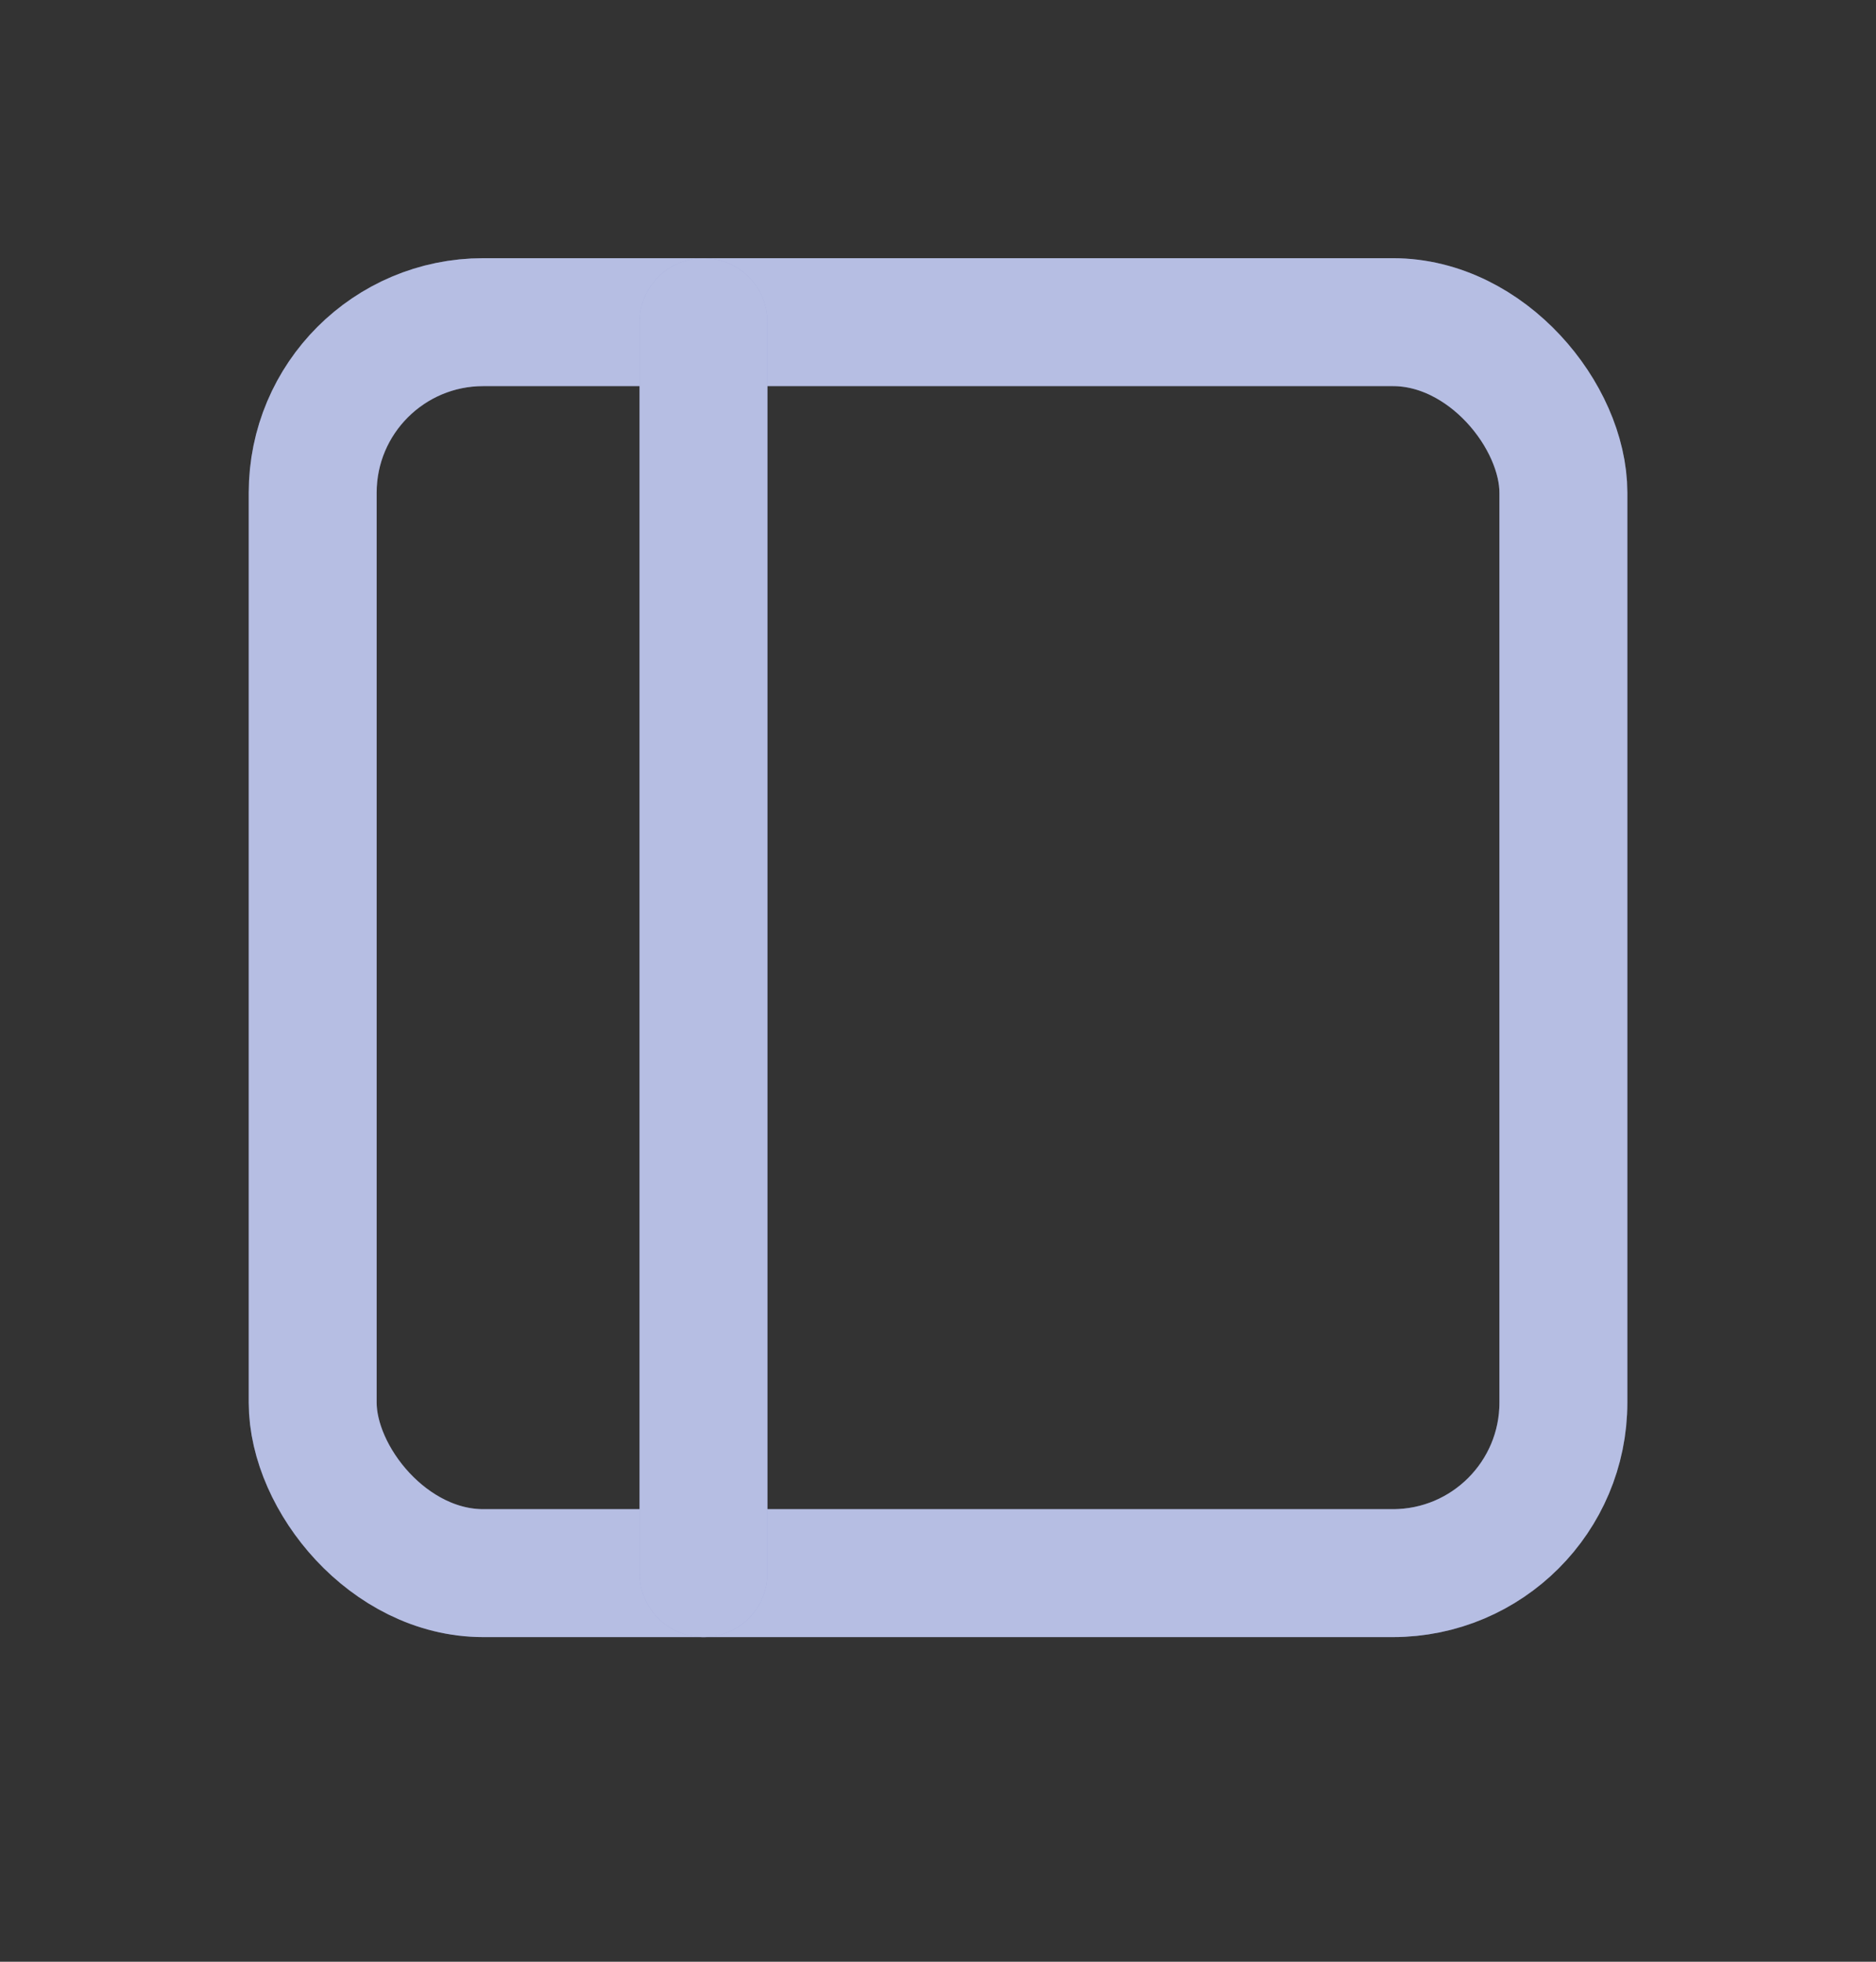 <svg width="22" height="23" viewBox="0 0 22 23" fill="none" xmlns="http://www.w3.org/2000/svg">
<rect x="0" y="0" width="22" height="23" fill="#333333" stroke="none"/>
<g id="layout-sidebar">
<g id="Rectangle">
<rect x="3.667" y="3.777" width="14.667" height="14.667" rx="2" stroke="#8692D0" stroke-width="1.5" stroke-linecap="round" stroke-linejoin="round"/>
<rect x="3.667" y="3.777" width="14.667" height="14.667" rx="2" stroke="white" stroke-opacity="0.4" stroke-width="1.5" stroke-linecap="round" stroke-linejoin="round"/>
</g>
<g id="Path">
<path d="M8.25 3.777V18.444" stroke="#8692D0" stroke-width="1.5" stroke-linecap="round" stroke-linejoin="round"/>
<path d="M8.25 3.777V18.444" stroke="white" stroke-opacity="0.4" stroke-width="1.5" stroke-linecap="round" stroke-linejoin="round"/>
</g>
</g>
</svg>
